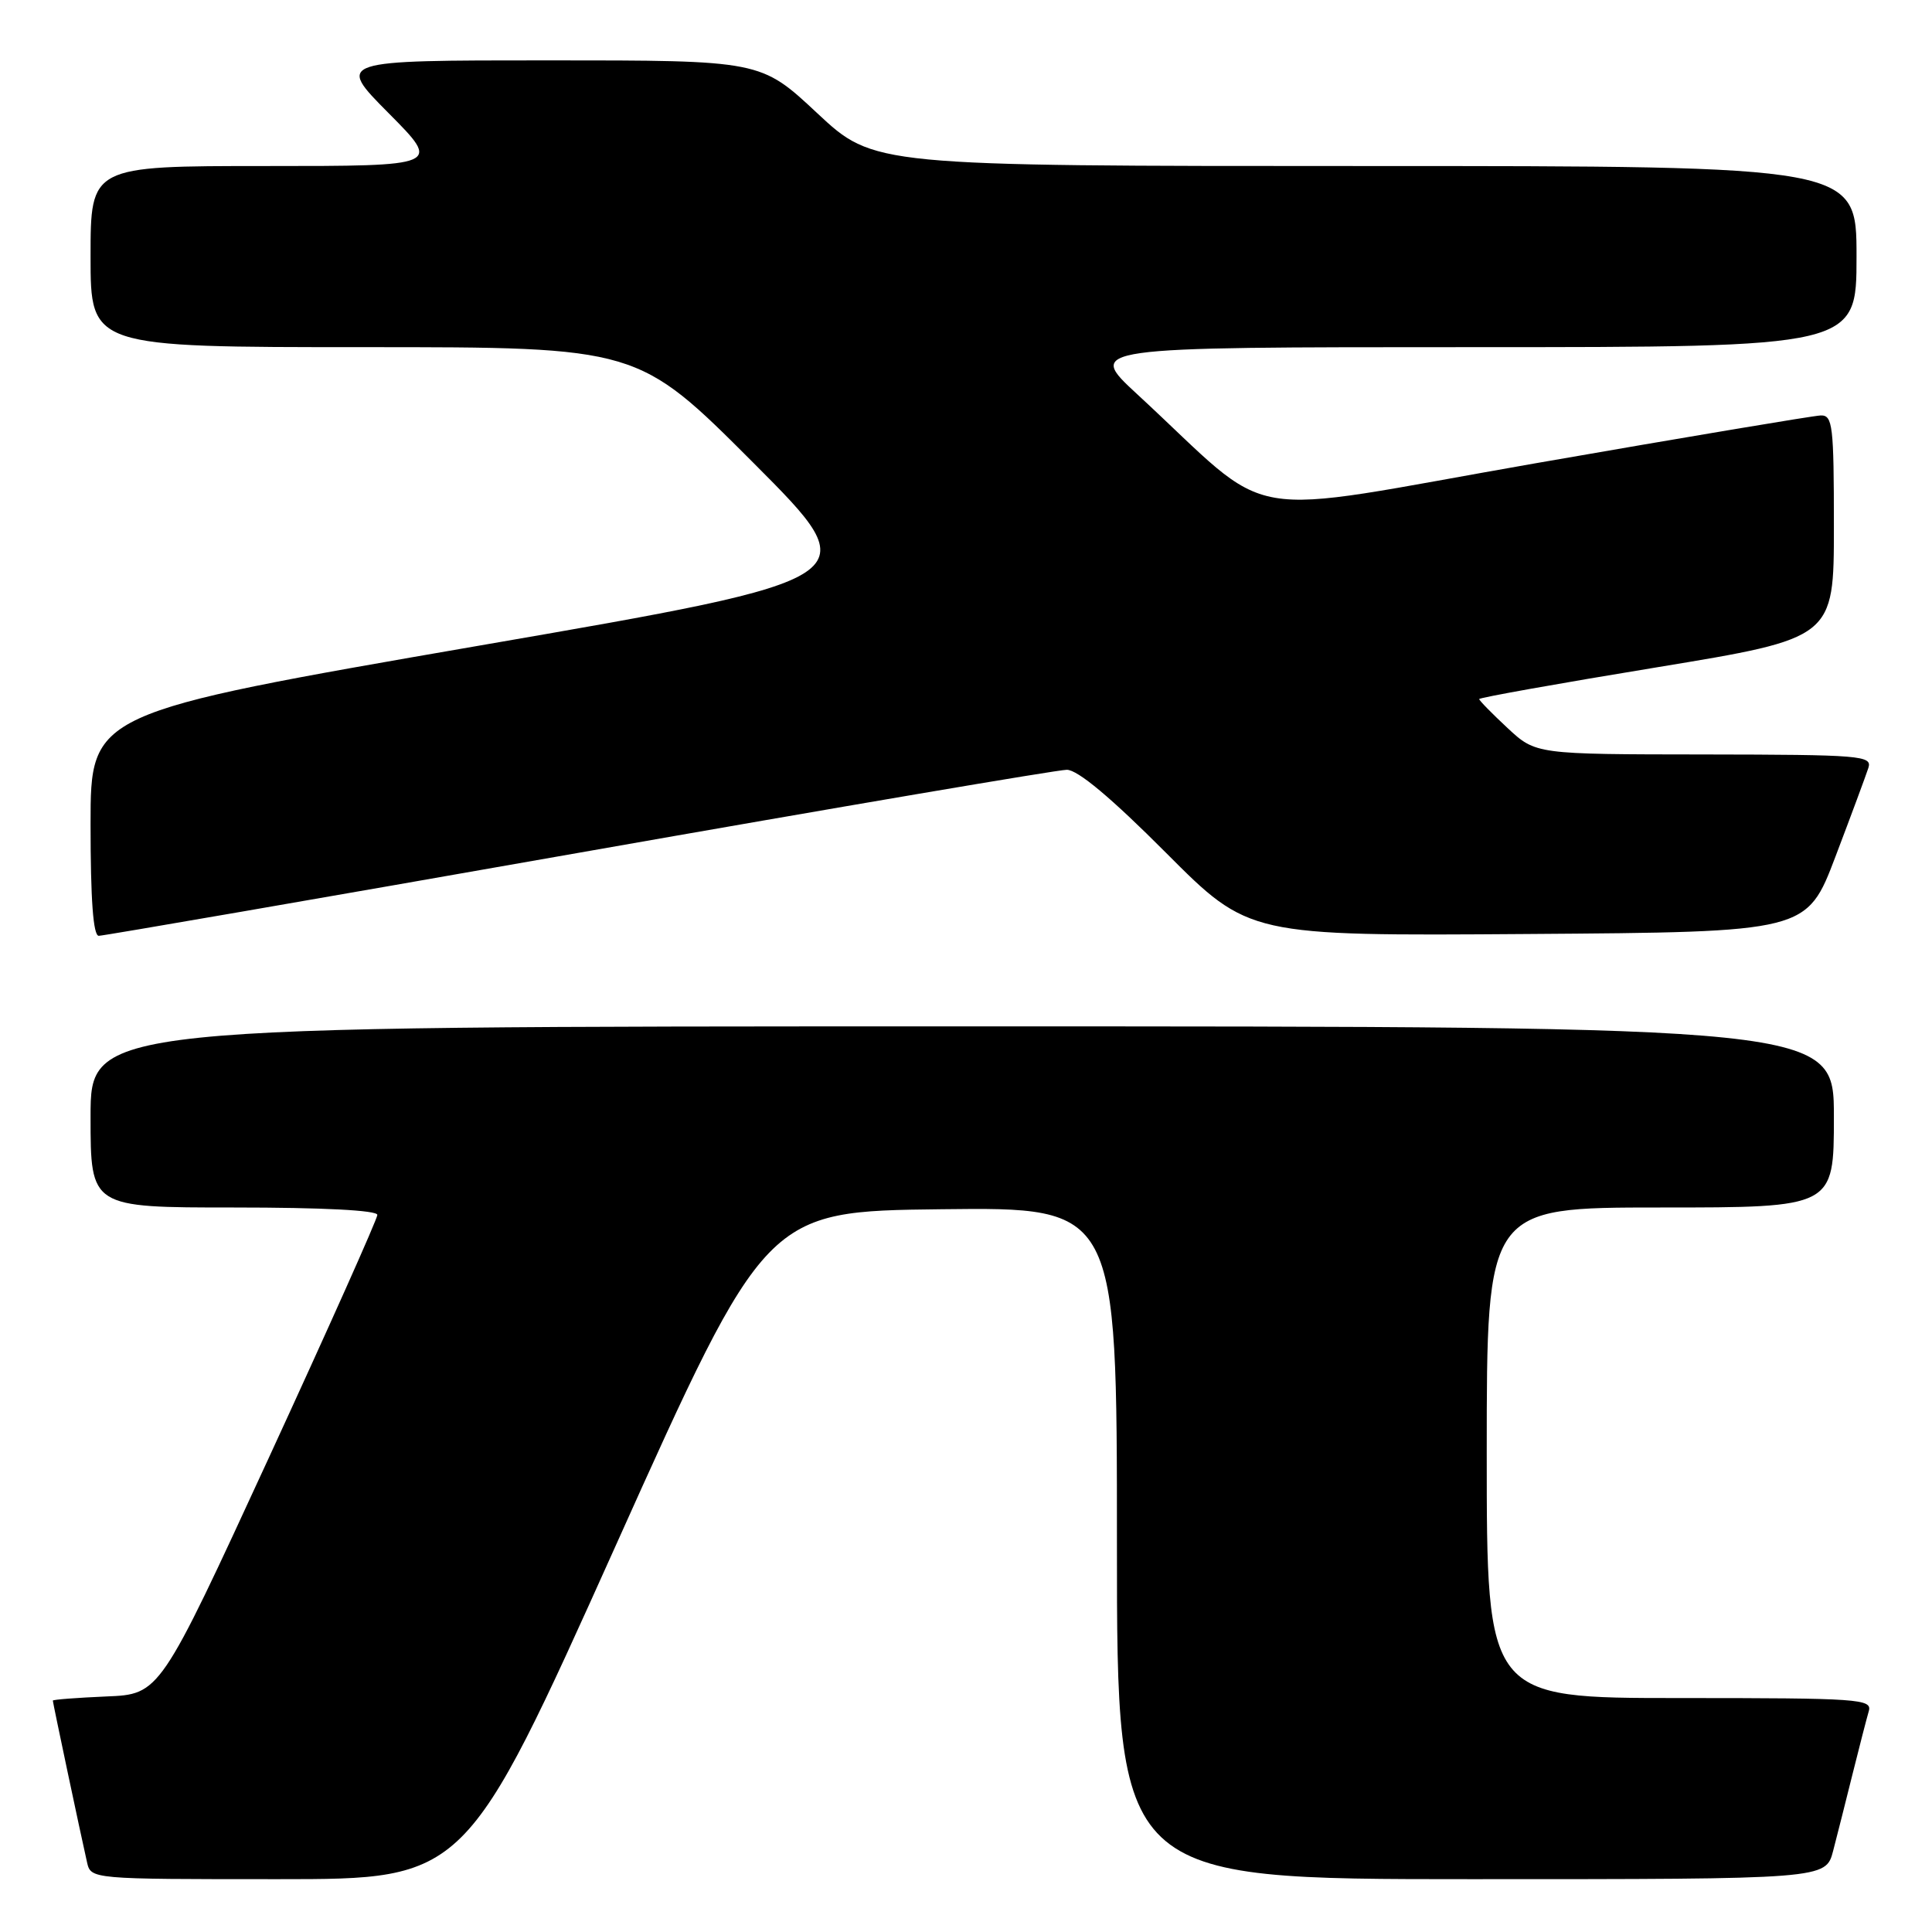 <?xml version="1.0" encoding="UTF-8" standalone="no"?>
<!DOCTYPE svg PUBLIC "-//W3C//DTD SVG 1.1//EN" "http://www.w3.org/Graphics/SVG/1.1/DTD/svg11.dtd" >
<svg xmlns="http://www.w3.org/2000/svg" xmlns:xlink="http://www.w3.org/1999/xlink" version="1.1" viewBox="0 0 256 256">
 <g >
 <path fill="currentColor"
d=" M 81.61 204.75 C 101.50 160.50 101.50 160.50 124.75 160.23 C 148.00 159.96 148.00 159.96 148.00 204.48 C 148.00 249.00 148.00 249.00 194.96 249.00 C 241.92 249.00 241.92 249.00 242.90 245.25 C 243.44 243.19 244.60 238.57 245.49 235.00 C 246.38 231.43 247.34 227.71 247.62 226.75 C 248.10 225.12 246.45 225.00 222.57 225.00 C 197.00 225.00 197.00 225.00 197.00 192.50 C 197.00 160.00 197.00 160.00 220.00 160.00 C 243.00 160.00 243.00 160.00 243.00 148.00 C 243.00 136.00 243.00 136.00 127.50 136.00 C 12.00 136.00 12.00 136.00 12.00 148.00 C 12.00 160.00 12.00 160.00 31.00 160.00 C 42.76 160.00 50.00 160.37 50.00 160.98 C 50.00 161.52 43.51 176.03 35.59 193.23 C 21.18 224.50 21.18 224.50 14.09 224.79 C 10.19 224.96 7.00 225.20 7.00 225.34 C 7.00 225.61 10.67 242.97 11.53 246.75 C 12.04 249.00 12.04 249.00 36.87 249.00 C 61.71 249.00 61.71 249.00 81.61 204.75 Z  M 76.68 113.00 C 111.06 106.95 140.16 102.00 141.36 102.00 C 142.80 102.00 147.26 105.73 154.51 113.01 C 165.49 124.02 165.49 124.02 202.45 123.76 C 239.41 123.50 239.41 123.50 243.21 113.50 C 245.30 108.00 247.26 102.71 247.57 101.75 C 248.10 100.12 246.61 100.00 225.82 99.97 C 203.50 99.95 203.50 99.95 199.75 96.46 C 197.69 94.54 196.00 92.82 196.00 92.63 C 196.00 92.44 206.58 90.55 219.50 88.43 C 243.00 84.56 243.00 84.56 243.00 69.78 C 243.00 56.35 242.84 55.00 241.25 55.05 C 240.29 55.08 223.30 57.93 203.50 61.38 C 163.01 68.45 169.45 69.56 150.70 52.25 C 143.93 46.00 143.93 46.00 194.96 46.00 C 246.00 46.00 246.00 46.00 246.00 34.00 C 246.00 22.00 246.00 22.00 180.89 22.00 C 115.79 22.00 115.79 22.00 108.29 15.00 C 100.80 8.00 100.80 8.00 72.68 8.00 C 44.55 8.00 44.55 8.00 51.50 15.00 C 58.45 22.00 58.45 22.00 35.22 22.00 C 12.00 22.00 12.00 22.00 12.00 34.00 C 12.00 46.00 12.00 46.00 48.26 46.00 C 84.52 46.00 84.52 46.00 99.81 61.31 C 115.10 76.63 115.10 76.63 63.55 85.54 C 12.00 94.46 12.00 94.46 12.00 109.23 C 12.00 119.22 12.35 124.00 13.09 124.00 C 13.69 124.00 42.30 119.05 76.68 113.00 Z "/>
</g>
</svg>